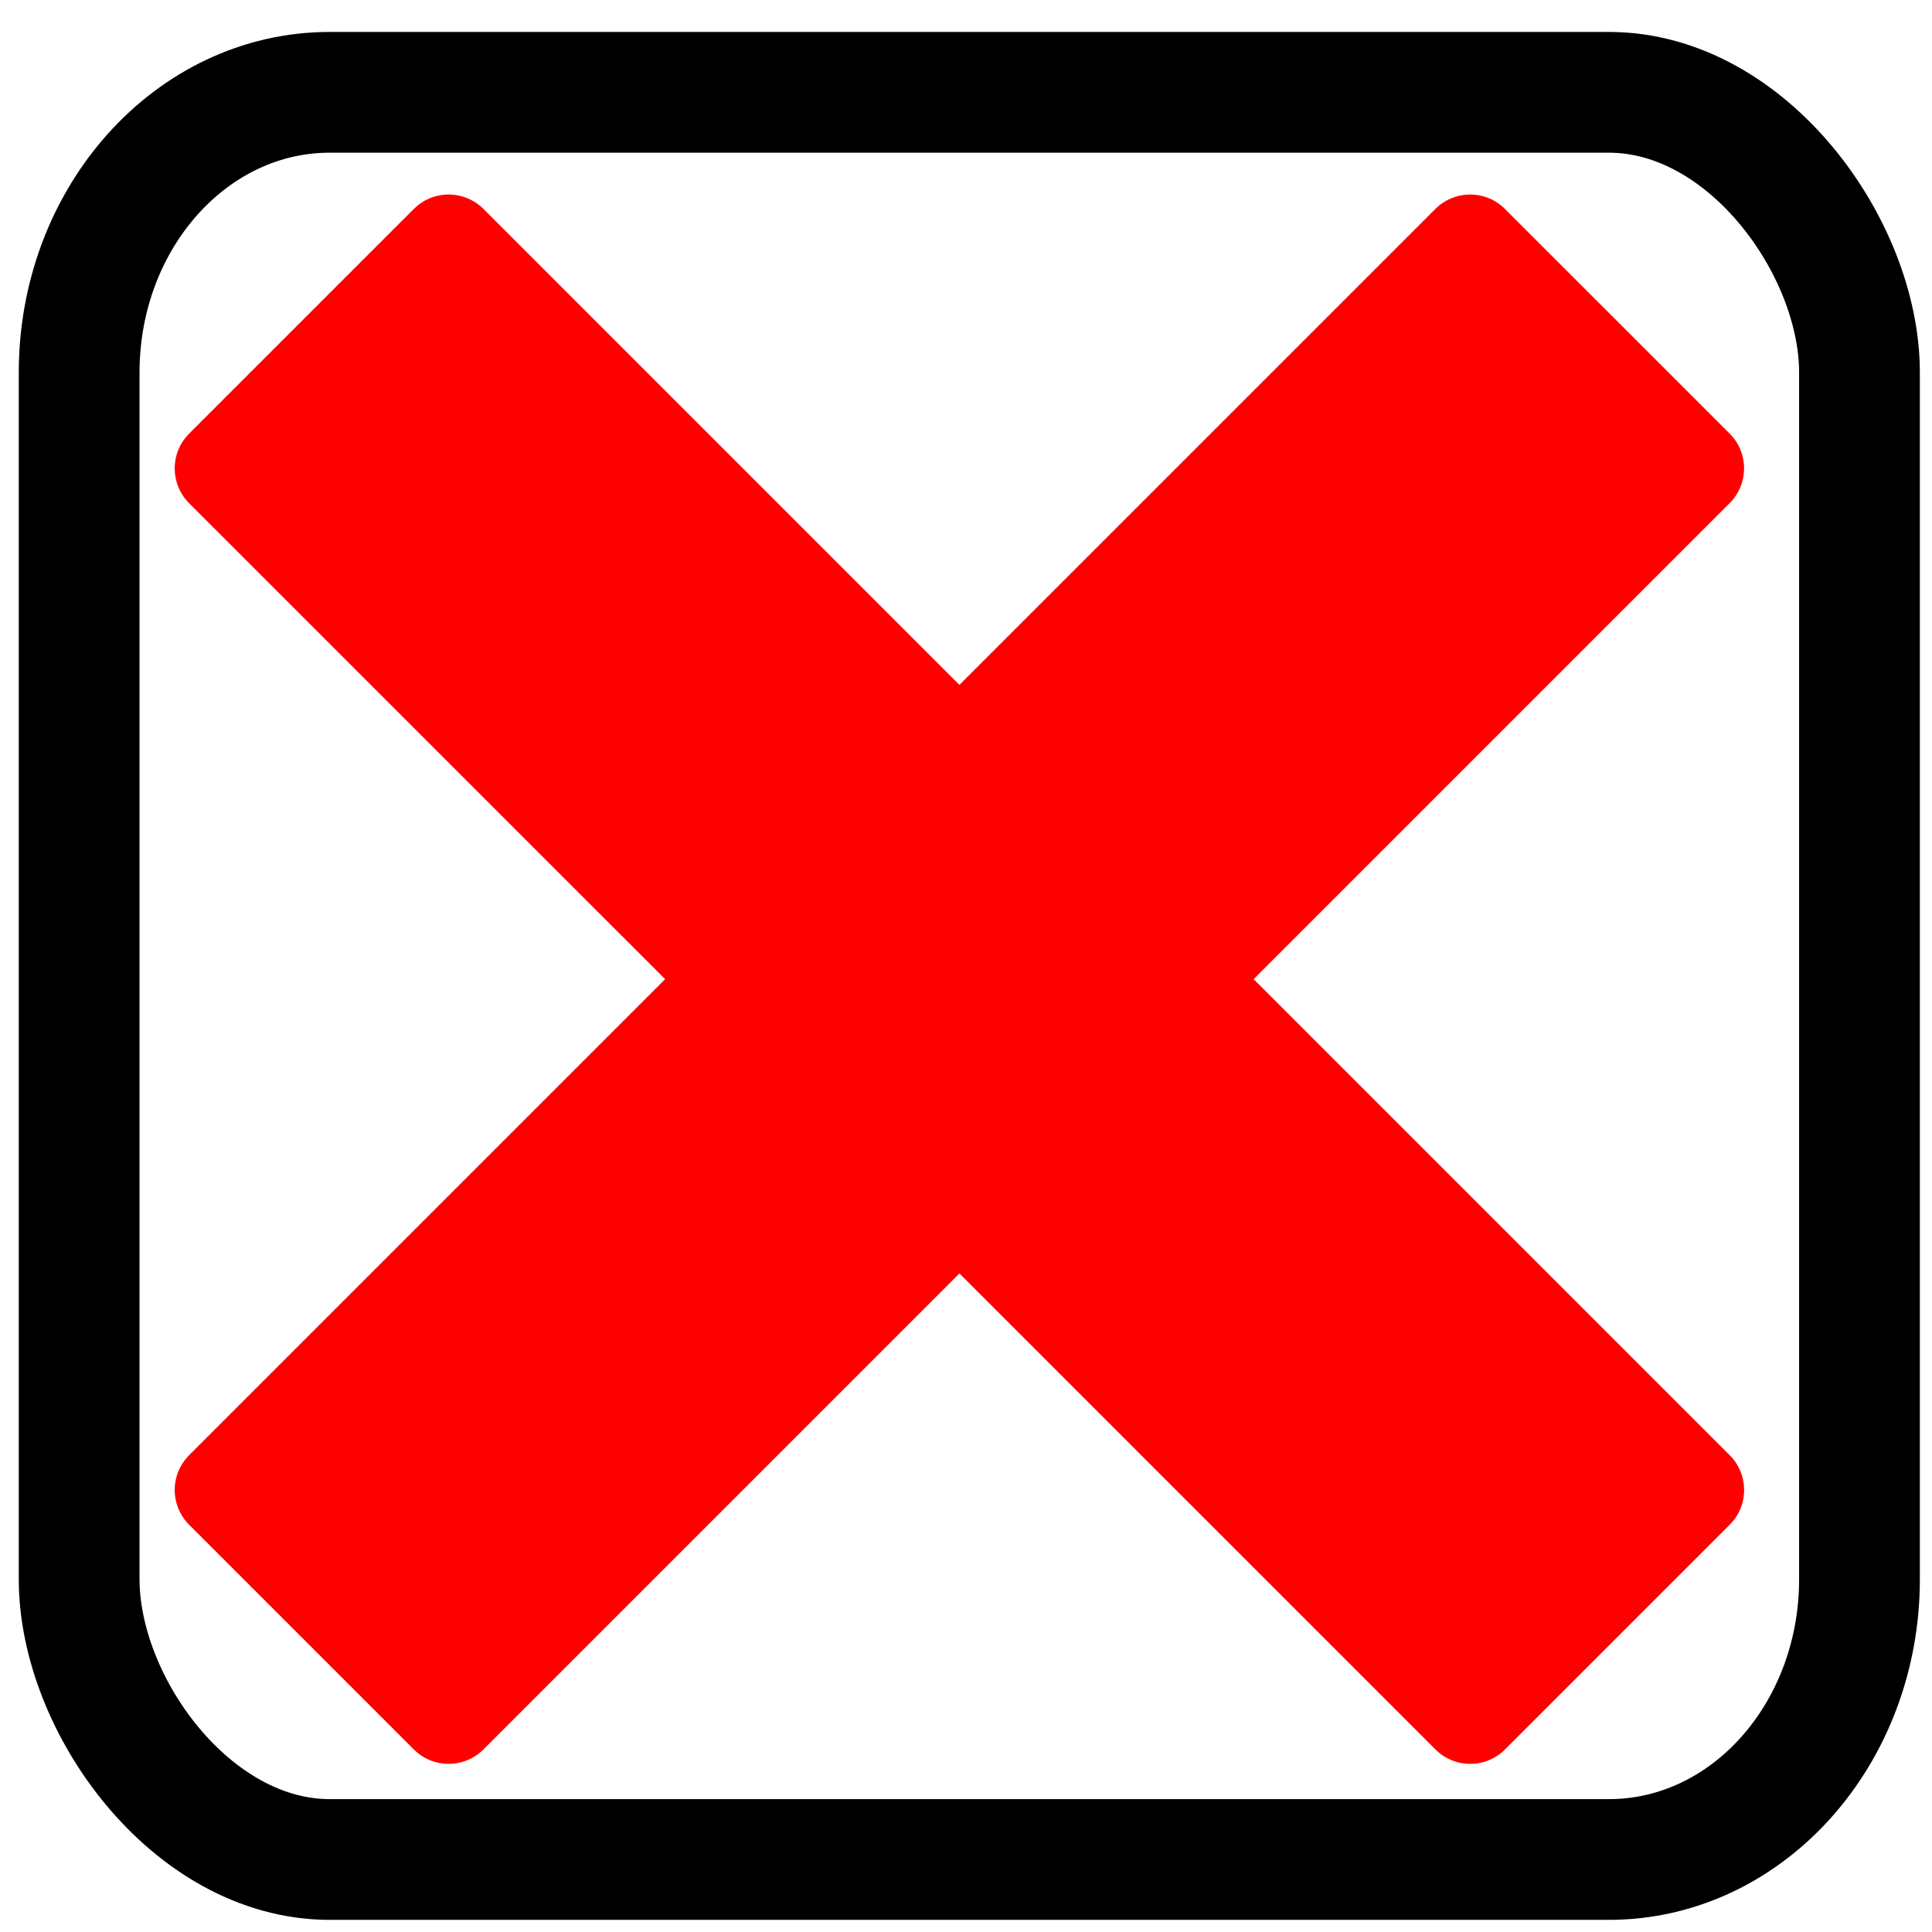 <?xml version="1.0" encoding="UTF-8" standalone="no"?>
<!-- Generated by IcoMoon.io -->

<svg
   xmlns:dc="http://purl.org/dc/elements/1.1/"
   xmlns:cc="http://creativecommons.org/ns#"
   xmlns:rdf="http://www.w3.org/1999/02/22-rdf-syntax-ns#"
   xmlns:svg="http://www.w3.org/2000/svg"
   xmlns="http://www.w3.org/2000/svg"
   xmlns:sodipodi="http://sodipodi.sourceforge.net/DTD/sodipodi-0.dtd"
   xmlns:inkscape="http://www.inkscape.org/namespaces/inkscape"
   version="1.1"
   width="32"
   height="32"
   viewBox="0 0 32 32"
   id="svg9263"
   inkscape:version="0.48.1 "
   sodipodi:docname="kill.svg">
  <defs
     id="defs9271" />
  <sodipodi:namedview
     pagecolor="#ffffff"
     bordercolor="#666666"
     borderopacity="1"
     objecttolerance="10"
     gridtolerance="10"
     guidetolerance="10"
     inkscape:pageopacity="0"
     inkscape:pageshadow="2"
     inkscape:window-width="640"
     inkscape:window-height="840"
     id="namedview9269"
     showgrid="false"
     inkscape:zoom="9.15625"
     inkscape:cx="16"
     inkscape:cy="16"
     inkscape:window-x="1880"
     inkscape:window-y="77"
     inkscape:window-maximized="0"
     inkscape:current-layer="svg9263" />
  <g
     id="g9265" />
  <rect
     style="fill:none;stroke:#000000;stroke-width:2;stroke-miterlimit:4;stroke-opacity:1;stroke-dasharray:none"
     id="rect3037"
     width="29.488"
     height="29.27"
     x="1.311"
     y="1.529"
     ry="4.642"
     rx="4.15" />
  <path
     style="fill:#ff0000"
     inkscape:connector-curvature="0"
     d="m 28.65,24.104 c 0,0 0,0 0,0 l -7.886,-7.886 7.886,-7.886 c 0,0 0,0 0,0 0.085,-0.085 0.146,-0.184 0.186,-0.29 0.108,-0.289 0.046,-0.626 -0.186,-0.859 L 24.925,3.459 C 24.693,3.227 24.355,3.166 24.067,3.273 c -0.106,0.039 -0.205,0.101 -0.29,0.185 0,0 0,0 0,0 L 15.891,11.344 8.005,3.458 c 0,0 0,0 0,0 C 7.92,3.374 7.821,3.312 7.715,3.273 7.426,3.165 7.089,3.227 6.856,3.459 L 3.131,7.184 C 2.899,7.416 2.838,7.754 2.945,8.043 c 0.04,0.106 0.101,0.205 0.186,0.29 0,0 0,0 0,0 L 11.017,16.218 3.131,24.104 c 0,0 0,0 0,0 -0.084,0.085 -0.146,0.184 -0.186,0.29 -0.108,0.288 -0.046,0.626 0.186,0.859 l 3.725,3.725 c 0.232,0.232 0.57,0.293 0.859,0.186 0.106,-0.04 0.205,-0.101 0.29,-0.186 0,0 0,0 0,0 l 7.886,-7.886 7.886,7.886 c 0,0 0,0 0,0 0.085,0.085 0.184,0.146 0.29,0.186 0.289,0.108 0.626,0.046 0.859,-0.186 l 3.725,-3.725 c 0.232,-0.232 0.294,-0.57 0.186,-0.859 -0.04,-0.106 -0.101,-0.205 -0.186,-0.29 z"
     id="path19079" />
</svg>
